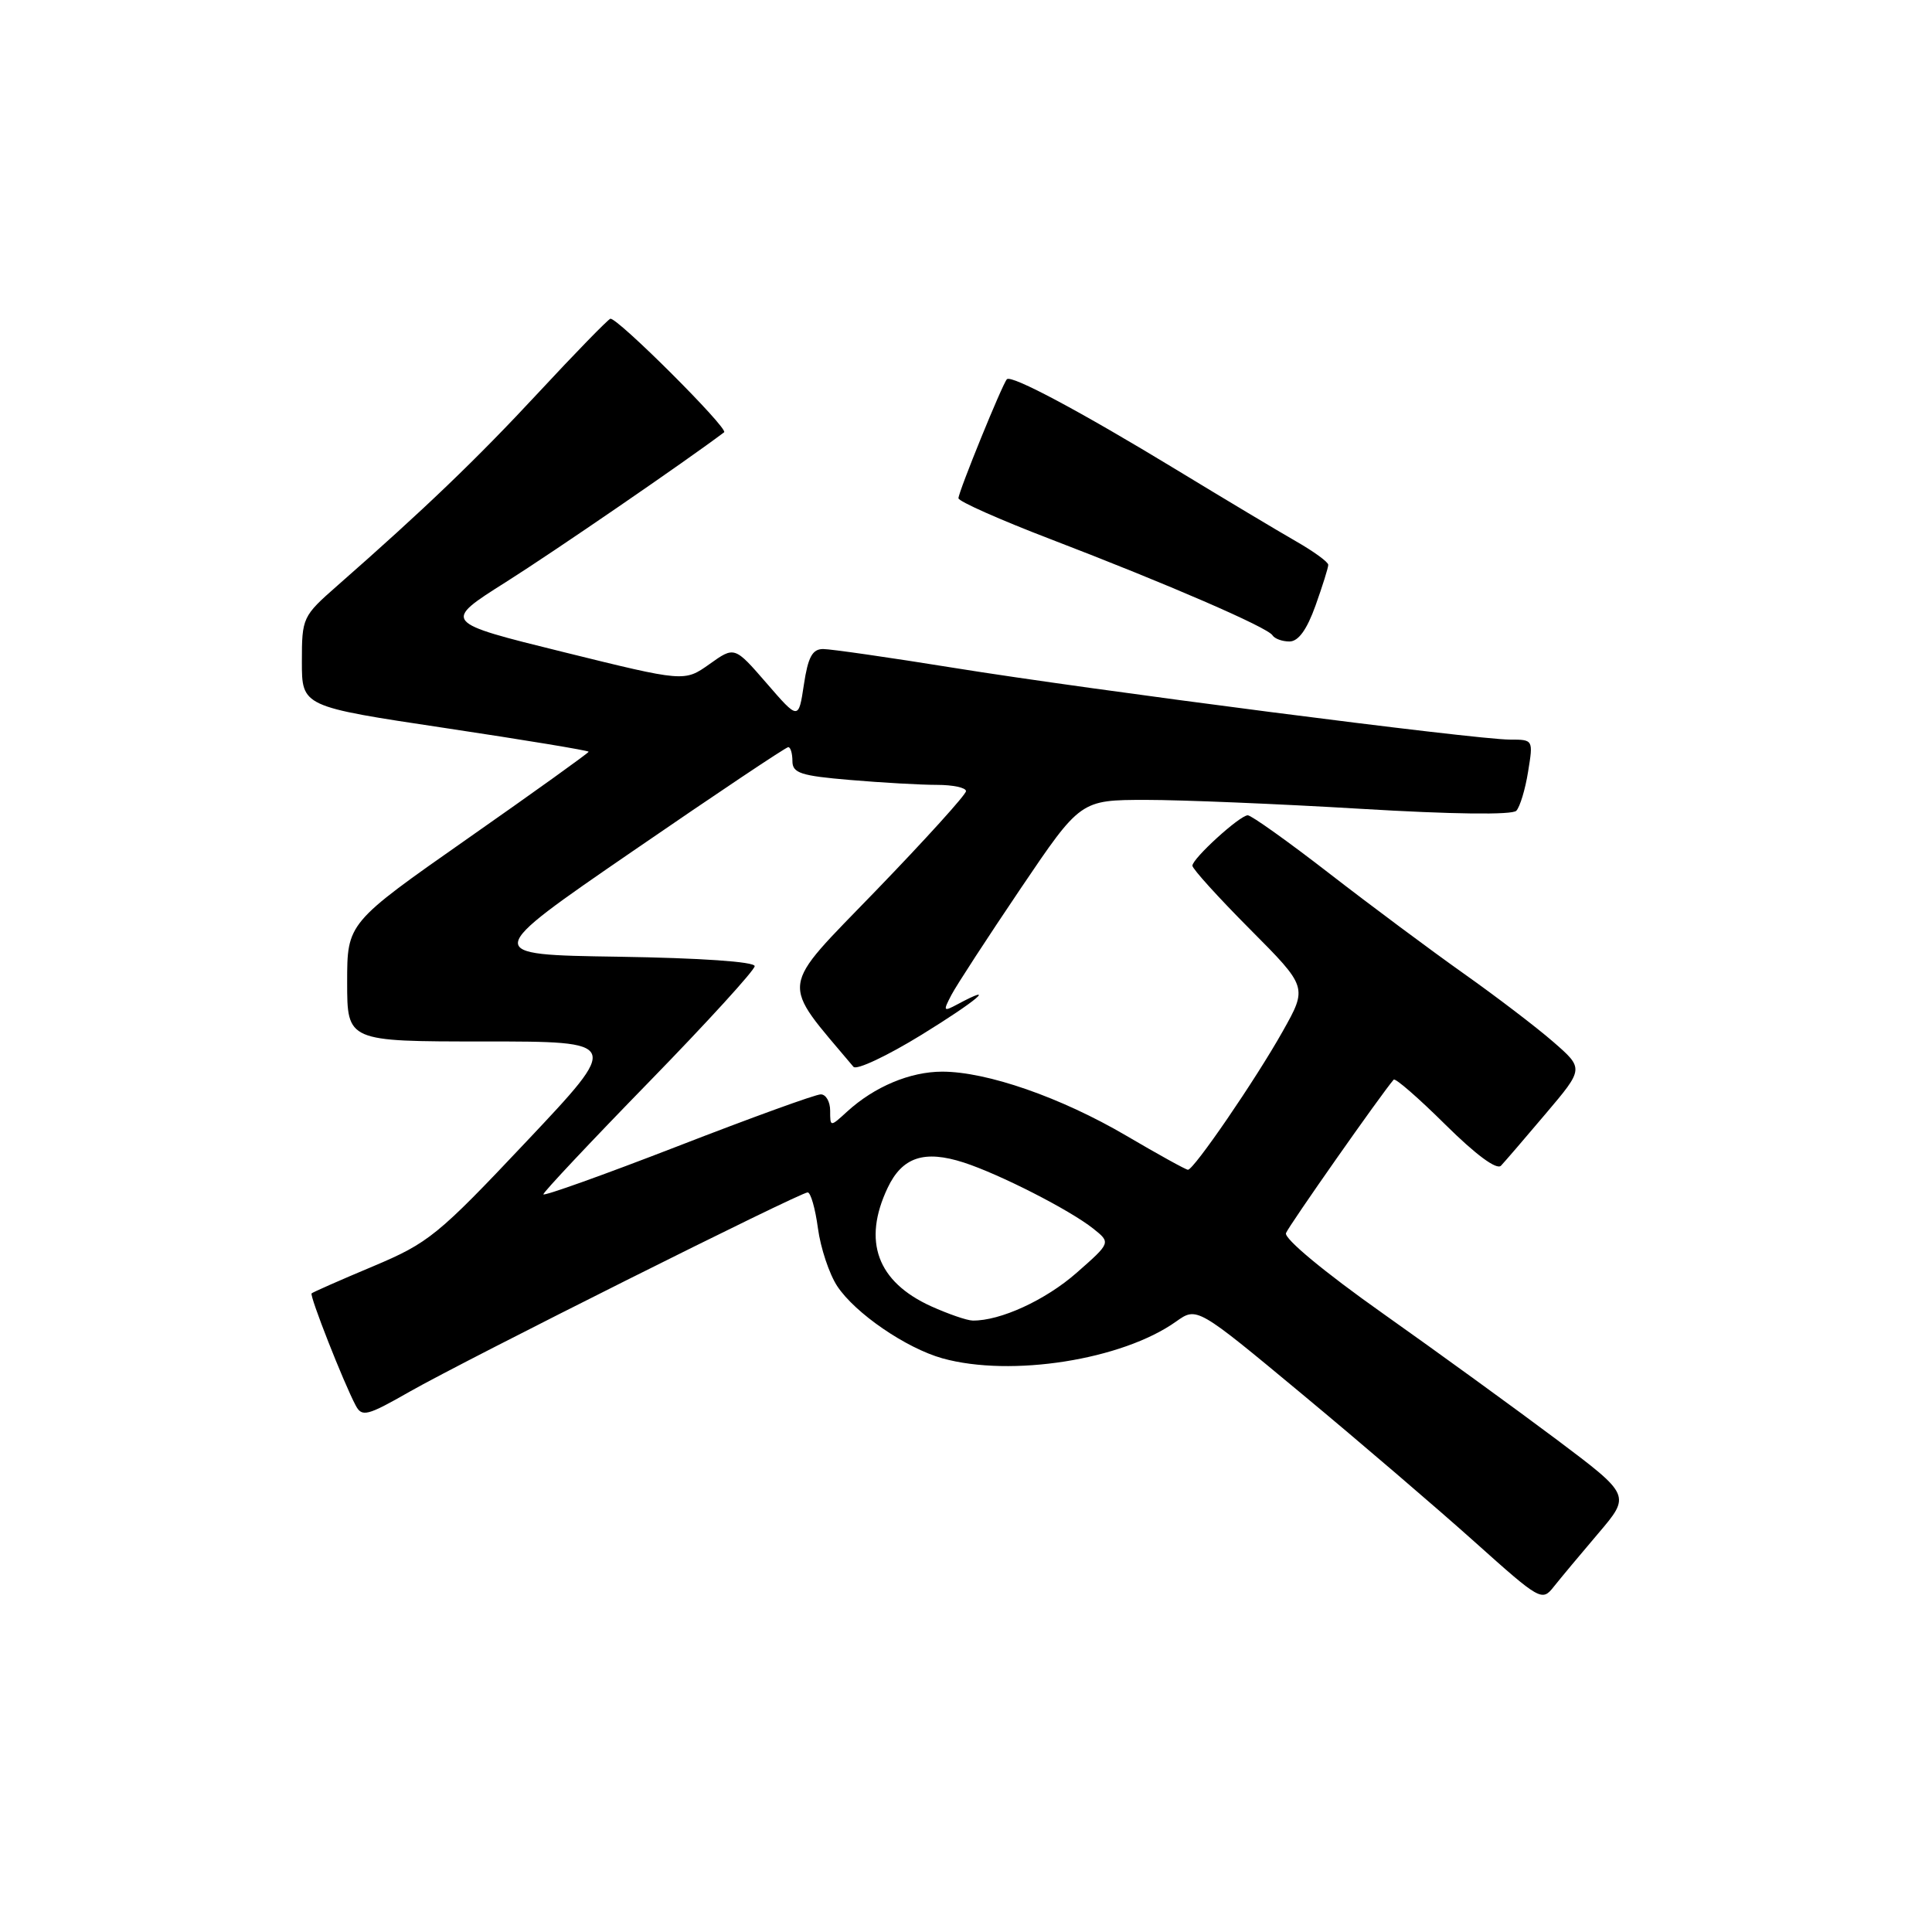 <?xml version="1.0" encoding="UTF-8" standalone="no"?>
<!DOCTYPE svg PUBLIC "-//W3C//DTD SVG 1.1//EN" "http://www.w3.org/Graphics/SVG/1.1/DTD/svg11.dtd" >
<svg xmlns="http://www.w3.org/2000/svg" xmlns:xlink="http://www.w3.org/1999/xlink" version="1.1" viewBox="0 0 256 256">
 <g >
 <path fill="currentColor"
d=" M 211.79 203.17 C 216.08 198.13 216.08 198.13 206.29 190.77 C 200.90 186.73 190.52 179.19 183.21 174.02 C 175.43 168.52 170.13 164.11 170.40 163.39 C 170.78 162.41 183.05 144.92 184.67 143.06 C 184.88 142.81 187.96 145.49 191.52 149.02 C 195.55 153.01 198.32 155.06 198.89 154.46 C 199.39 153.93 202.07 150.82 204.84 147.54 C 209.88 141.59 209.88 141.59 205.80 138.04 C 203.56 136.09 198.23 132.03 193.95 129.00 C 189.67 125.97 181.66 120.01 176.16 115.75 C 170.66 111.49 165.78 108.01 165.33 108.03 C 164.24 108.07 158.00 113.76 158.00 114.71 C 158.00 115.12 161.43 118.91 165.63 123.13 C 173.26 130.80 173.26 130.80 169.97 136.65 C 166.38 143.05 158.19 155.00 157.41 155.00 C 157.14 155.00 153.45 152.96 149.21 150.47 C 140.58 145.41 130.78 142.00 124.85 142.00 C 120.60 142.00 115.86 143.99 112.25 147.29 C 110.00 149.35 110.00 149.35 110.00 147.17 C 110.00 145.98 109.44 145.00 108.75 145.01 C 108.06 145.01 99.51 148.11 89.75 151.90 C 79.99 155.68 72.00 158.54 72.00 158.25 C 72.00 157.96 78.30 151.26 86.00 143.36 C 93.70 135.46 100.00 128.55 100.00 128.02 C 100.00 127.43 92.80 126.94 81.94 126.77 C 63.88 126.50 63.88 126.50 83.89 112.75 C 94.89 105.19 104.14 99.00 104.45 99.00 C 104.75 99.00 105.00 99.83 105.00 100.85 C 105.00 102.44 106.10 102.80 112.65 103.35 C 116.86 103.71 122.03 104.00 124.15 104.00 C 126.27 104.00 128.00 104.37 128.00 104.83 C 128.00 105.29 122.63 111.22 116.06 118.02 C 103.08 131.46 103.30 129.71 113.09 141.36 C 113.49 141.83 117.55 139.92 122.12 137.11 C 129.46 132.59 132.33 130.15 126.86 133.08 C 124.99 134.08 124.94 133.99 126.07 131.83 C 126.74 130.55 130.87 124.21 135.23 117.75 C 143.17 106.00 143.17 106.00 151.84 105.99 C 156.60 105.99 169.40 106.52 180.27 107.17 C 192.45 107.90 200.38 108.00 200.92 107.43 C 201.40 106.92 202.11 104.59 202.48 102.25 C 203.17 98.01 203.17 98.00 200.06 98.00 C 195.53 98.00 144.41 91.41 126.36 88.49 C 117.86 87.12 110.08 86.00 109.07 86.00 C 107.64 86.00 107.07 87.06 106.52 90.71 C 105.81 95.42 105.81 95.42 101.57 90.52 C 97.33 85.63 97.33 85.63 94.01 88.00 C 90.68 90.36 90.68 90.36 74.65 86.40 C 58.62 82.44 58.62 82.44 67.06 77.11 C 73.44 73.08 90.97 61.04 95.95 57.28 C 96.58 56.80 81.68 41.93 80.87 42.24 C 80.50 42.38 76.22 46.78 71.35 52.02 C 63.12 60.88 56.24 67.47 44.69 77.61 C 40.09 81.65 40.00 81.84 40.00 87.68 C 40.00 93.62 40.00 93.62 59.00 96.47 C 69.45 98.04 78.00 99.45 78.00 99.61 C 78.00 99.76 70.80 104.93 62.00 111.09 C 46.00 122.30 46.00 122.30 46.00 130.15 C 46.00 138.00 46.00 138.00 64.13 138.00 C 82.26 138.00 82.26 138.00 69.76 151.25 C 58.00 163.72 56.80 164.69 49.42 167.80 C 45.10 169.61 41.44 171.23 41.29 171.38 C 40.99 171.68 45.54 183.24 47.13 186.23 C 47.96 187.79 48.63 187.63 54.27 184.41 C 61.74 180.16 106.00 158.00 107.02 158.00 C 107.42 158.00 108.03 160.14 108.38 162.75 C 108.73 165.36 109.88 168.81 110.93 170.41 C 113.30 174.01 120.06 178.64 124.89 179.99 C 133.98 182.51 148.71 180.19 155.84 175.11 C 158.60 173.15 158.60 173.15 172.55 184.74 C 180.22 191.11 190.50 199.92 195.39 204.30 C 204.10 212.10 204.32 212.23 205.89 210.24 C 206.78 209.12 209.43 205.94 211.79 203.17 Z  M 174.31 80.25 C 175.24 77.64 176.01 75.20 176.00 74.84 C 176.00 74.47 174.09 73.08 171.75 71.74 C 169.41 70.40 162.24 66.11 155.81 62.20 C 143.19 54.53 134.03 49.64 133.42 50.25 C 132.84 50.83 127.00 65.17 127.00 66.02 C 127.00 66.43 132.51 68.88 139.25 71.46 C 154.79 77.42 167.96 83.13 168.61 84.18 C 168.89 84.63 169.90 85.00 170.86 85.00 C 172.04 85.00 173.16 83.45 174.31 80.25 Z  M 123.38 173.09 C 116.23 169.84 114.26 164.47 117.62 157.39 C 119.55 153.32 122.47 152.35 127.70 154.04 C 132.45 155.58 141.74 160.32 144.85 162.79 C 147.20 164.66 147.20 164.66 142.66 168.65 C 138.55 172.27 132.52 175.04 128.88 174.98 C 128.12 174.97 125.65 174.11 123.38 173.09 Z "/>
</g>
</svg>